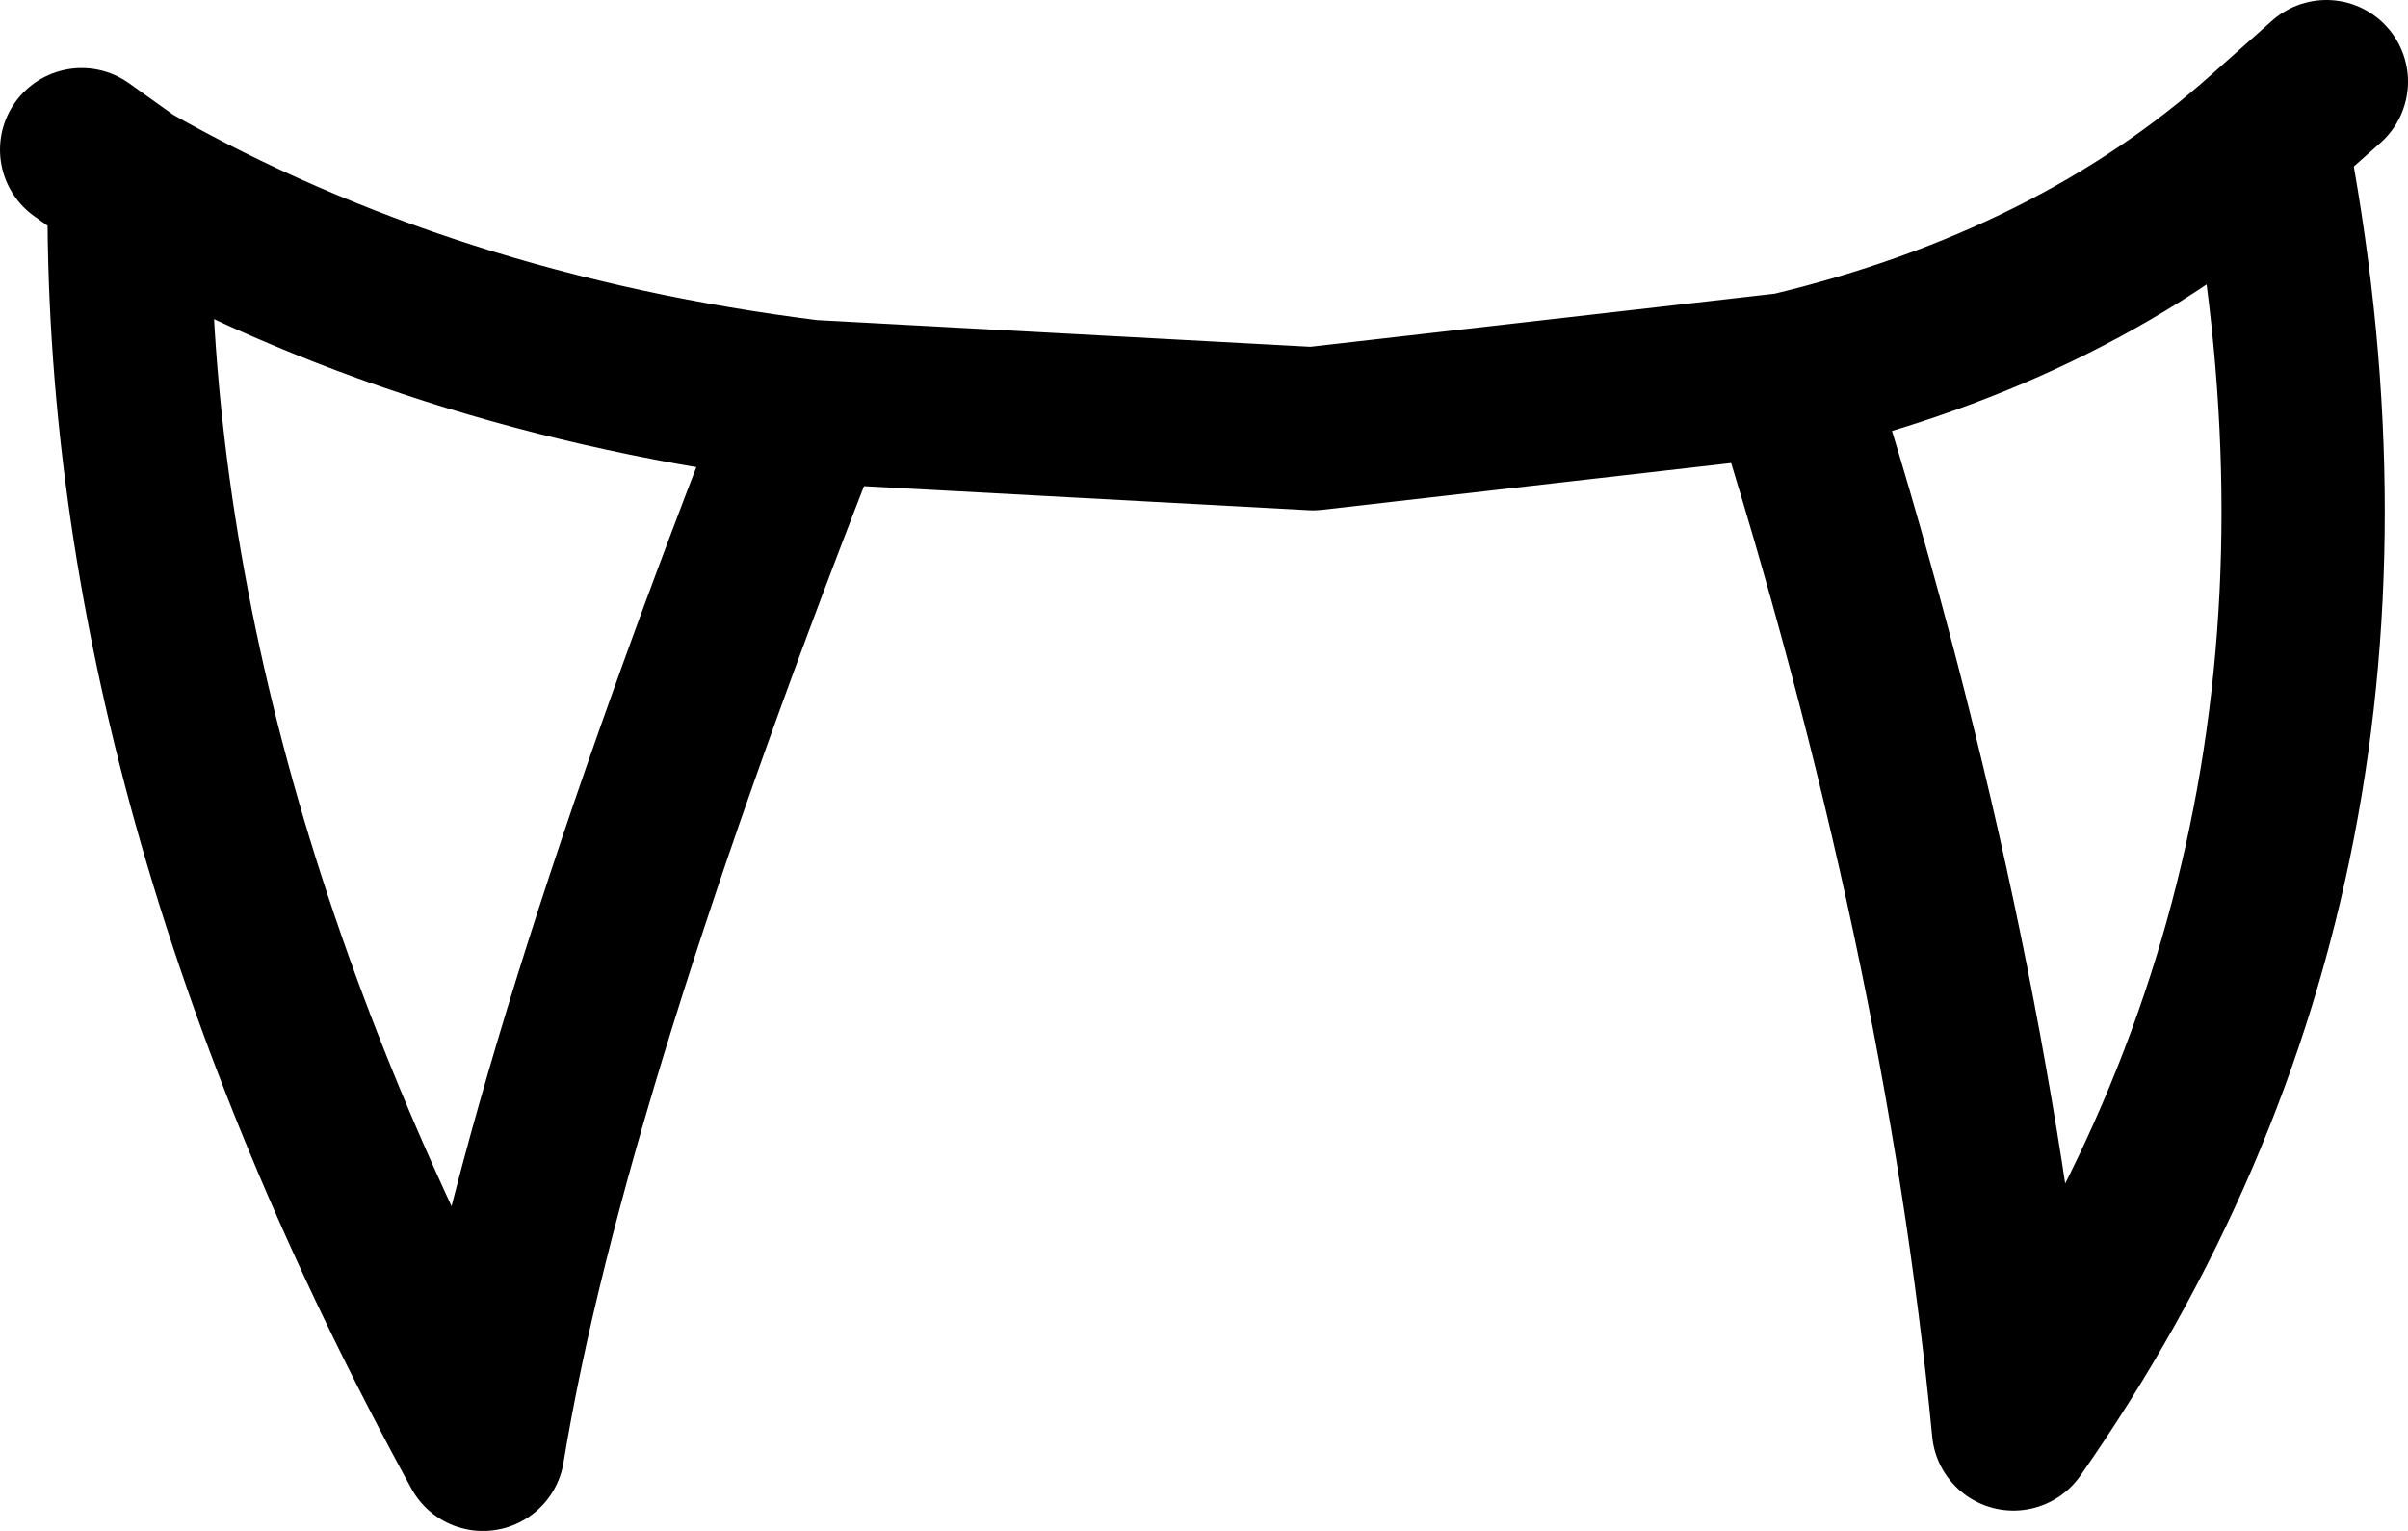 <?xml version="1.0" encoding="UTF-8" standalone="no"?>
<svg xmlns:xlink="http://www.w3.org/1999/xlink" height="11.25px" width="17.7px" xmlns="http://www.w3.org/2000/svg">
  <g transform="matrix(1.0, 0.0, 0.0, 1.0, 8.85, 5.6)">
    <path d="M-8.25 -4.5 L-7.9 -4.25 Q-5.7 -3.0 -2.9 -2.65 L0.8 -2.45 4.3 -2.85 Q6.4 -3.35 7.8 -4.6 L8.25 -5.0 M-7.9 -4.25 Q-7.95 0.2 -5.3 5.05 -4.85 2.3 -2.9 -2.65 M4.3 -2.85 Q5.6 1.25 5.95 4.9 8.85 0.75 7.8 -4.6" fill="none" stroke="#000000" stroke-linecap="round" stroke-linejoin="round" stroke-width="1.2"/>
  </g>
</svg>
